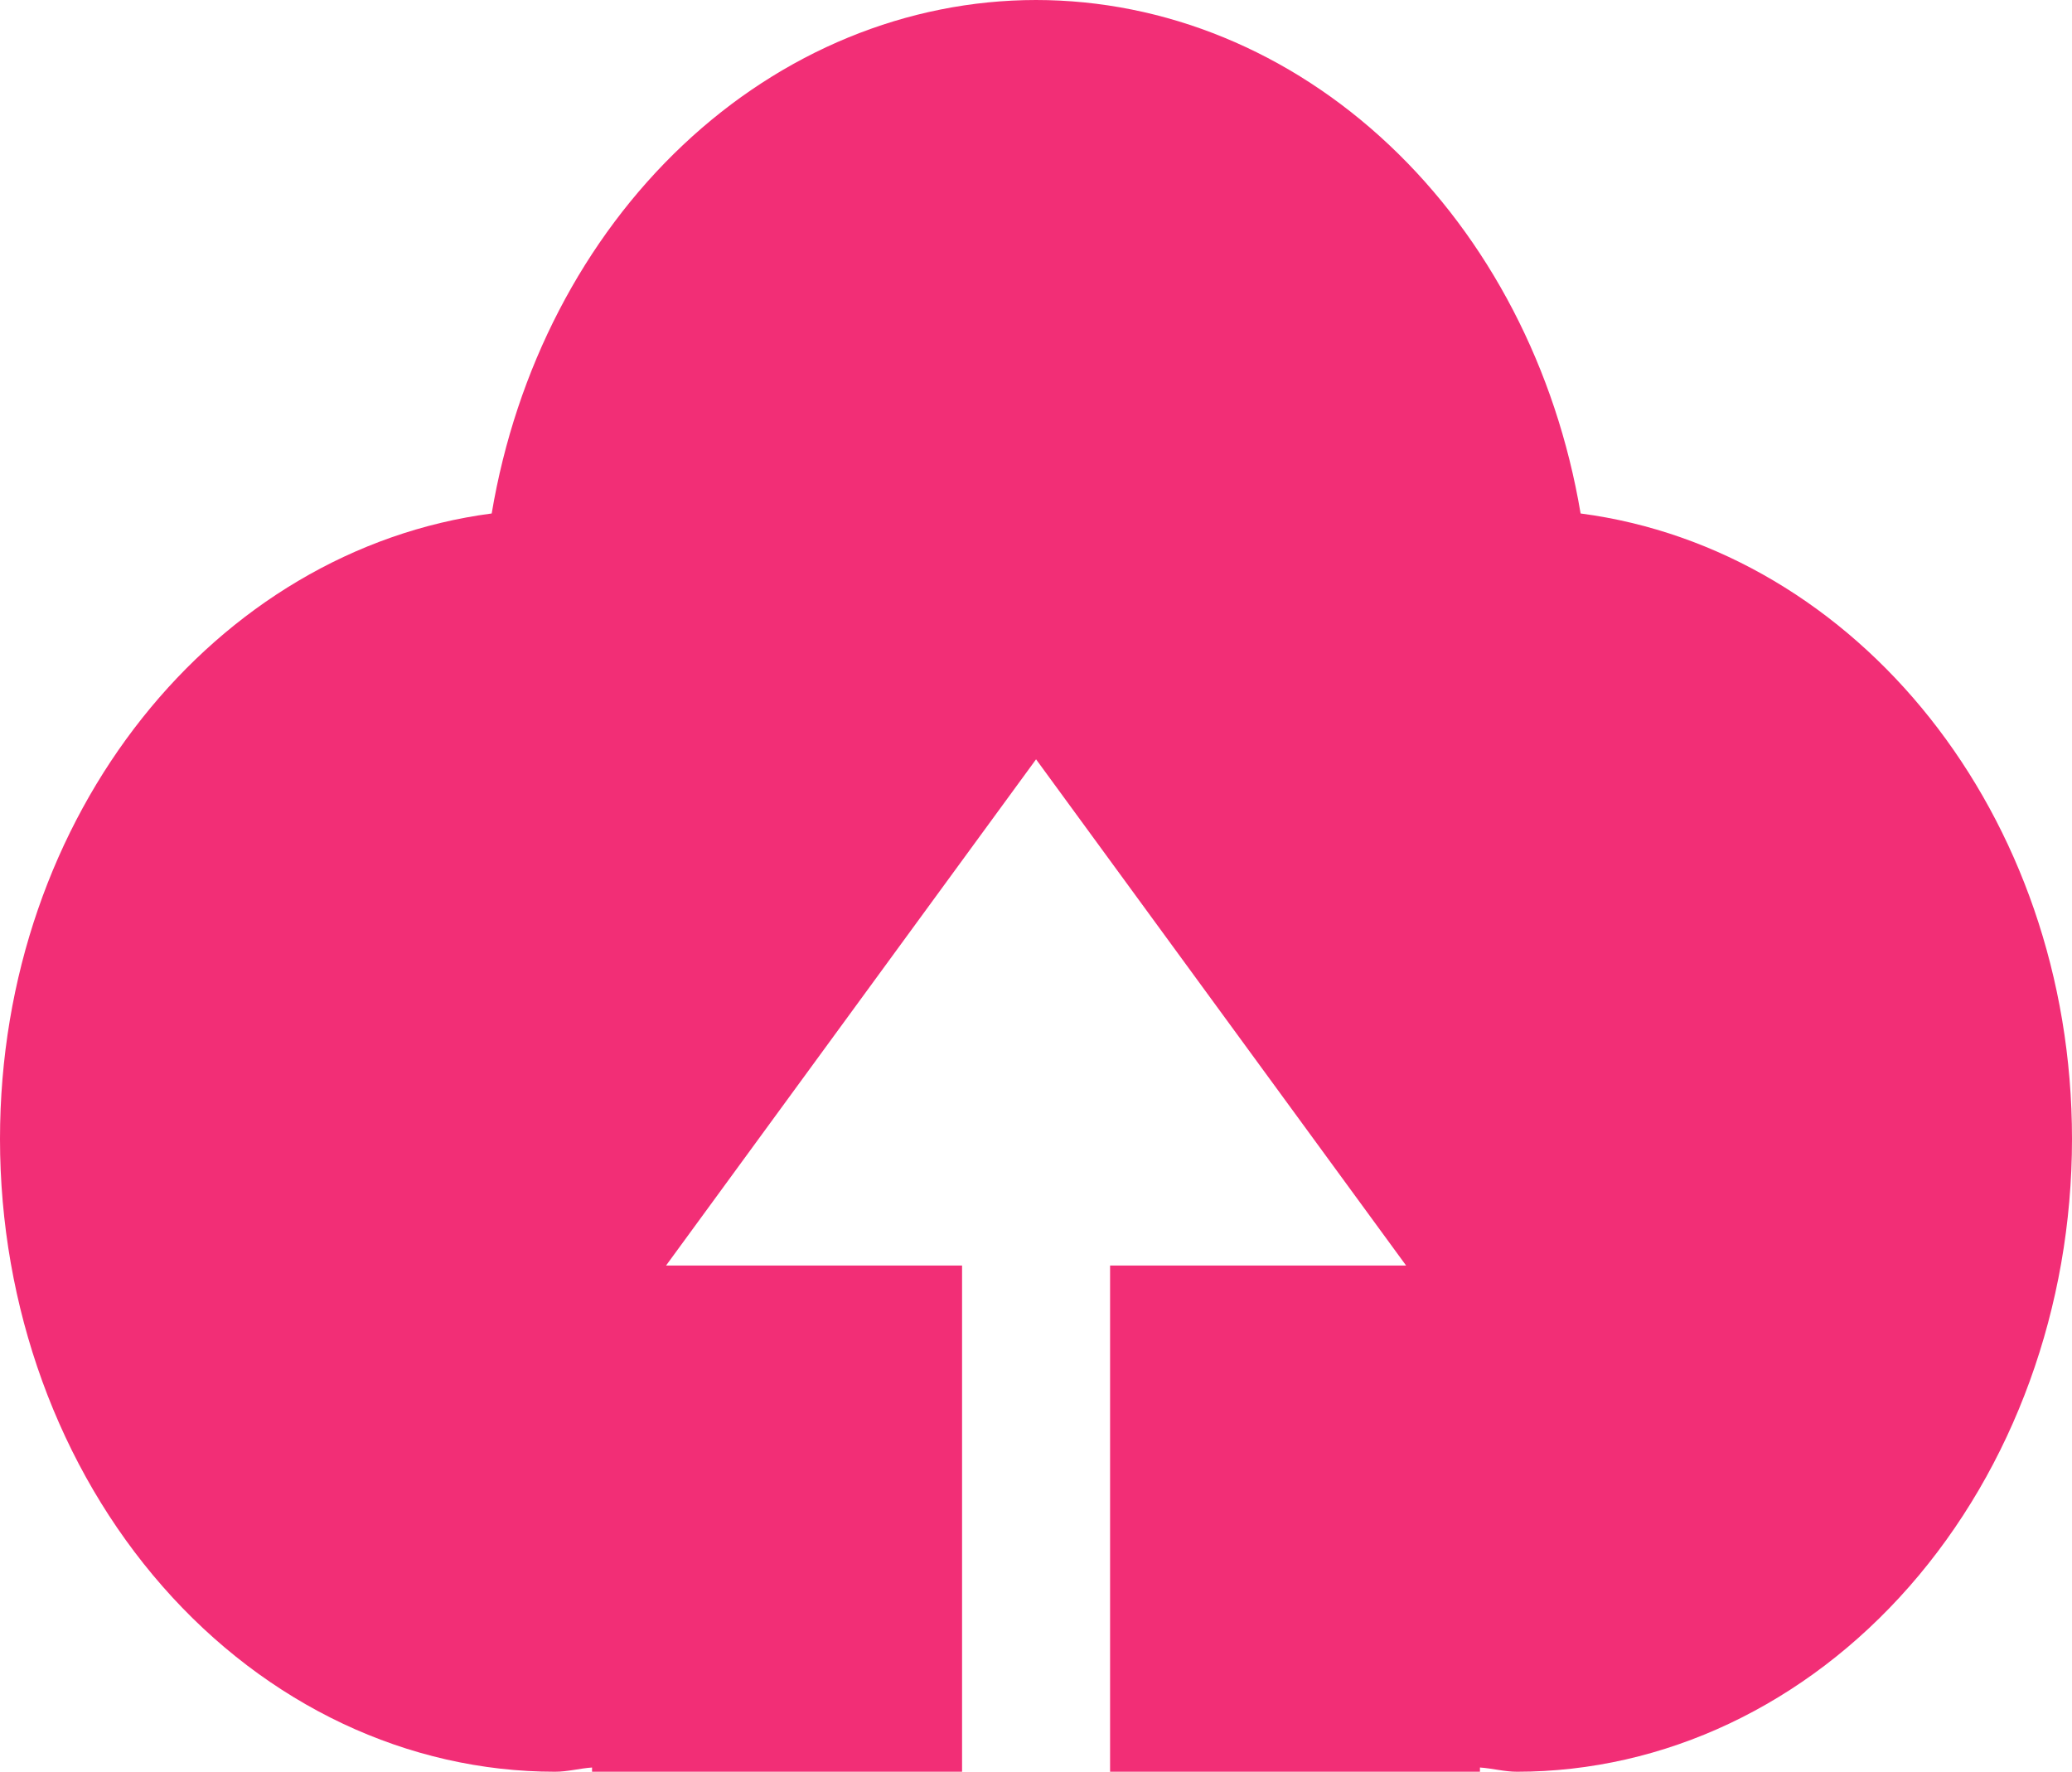 <svg width="69" height="59" viewBox="0 0 69 59" fill="none" xmlns="http://www.w3.org/2000/svg">
<path d="M36.967 59V42.143H46.825L34.502 25.286L22.18 42.143H32.038V59H19.716V58.859C19.302 58.888 18.907 59 18.483 59C13.581 59 8.88 56.78 5.414 52.828C1.947 48.877 0 43.517 0 37.929C0 27.117 7.172 18.307 16.374 17.099C17.181 12.29 19.432 7.953 22.741 4.832C26.049 1.712 30.208 0.003 34.502 0C38.797 0.003 42.957 1.711 46.266 4.832C49.576 7.952 51.828 12.29 52.636 17.099C61.838 18.307 69 27.117 69 37.929C69 43.517 67.053 48.877 63.586 52.828C60.12 56.78 55.419 59 50.517 59C50.102 59 49.703 58.888 49.284 58.859V59H36.967Z" fill="#F22E76"/>
</svg>
